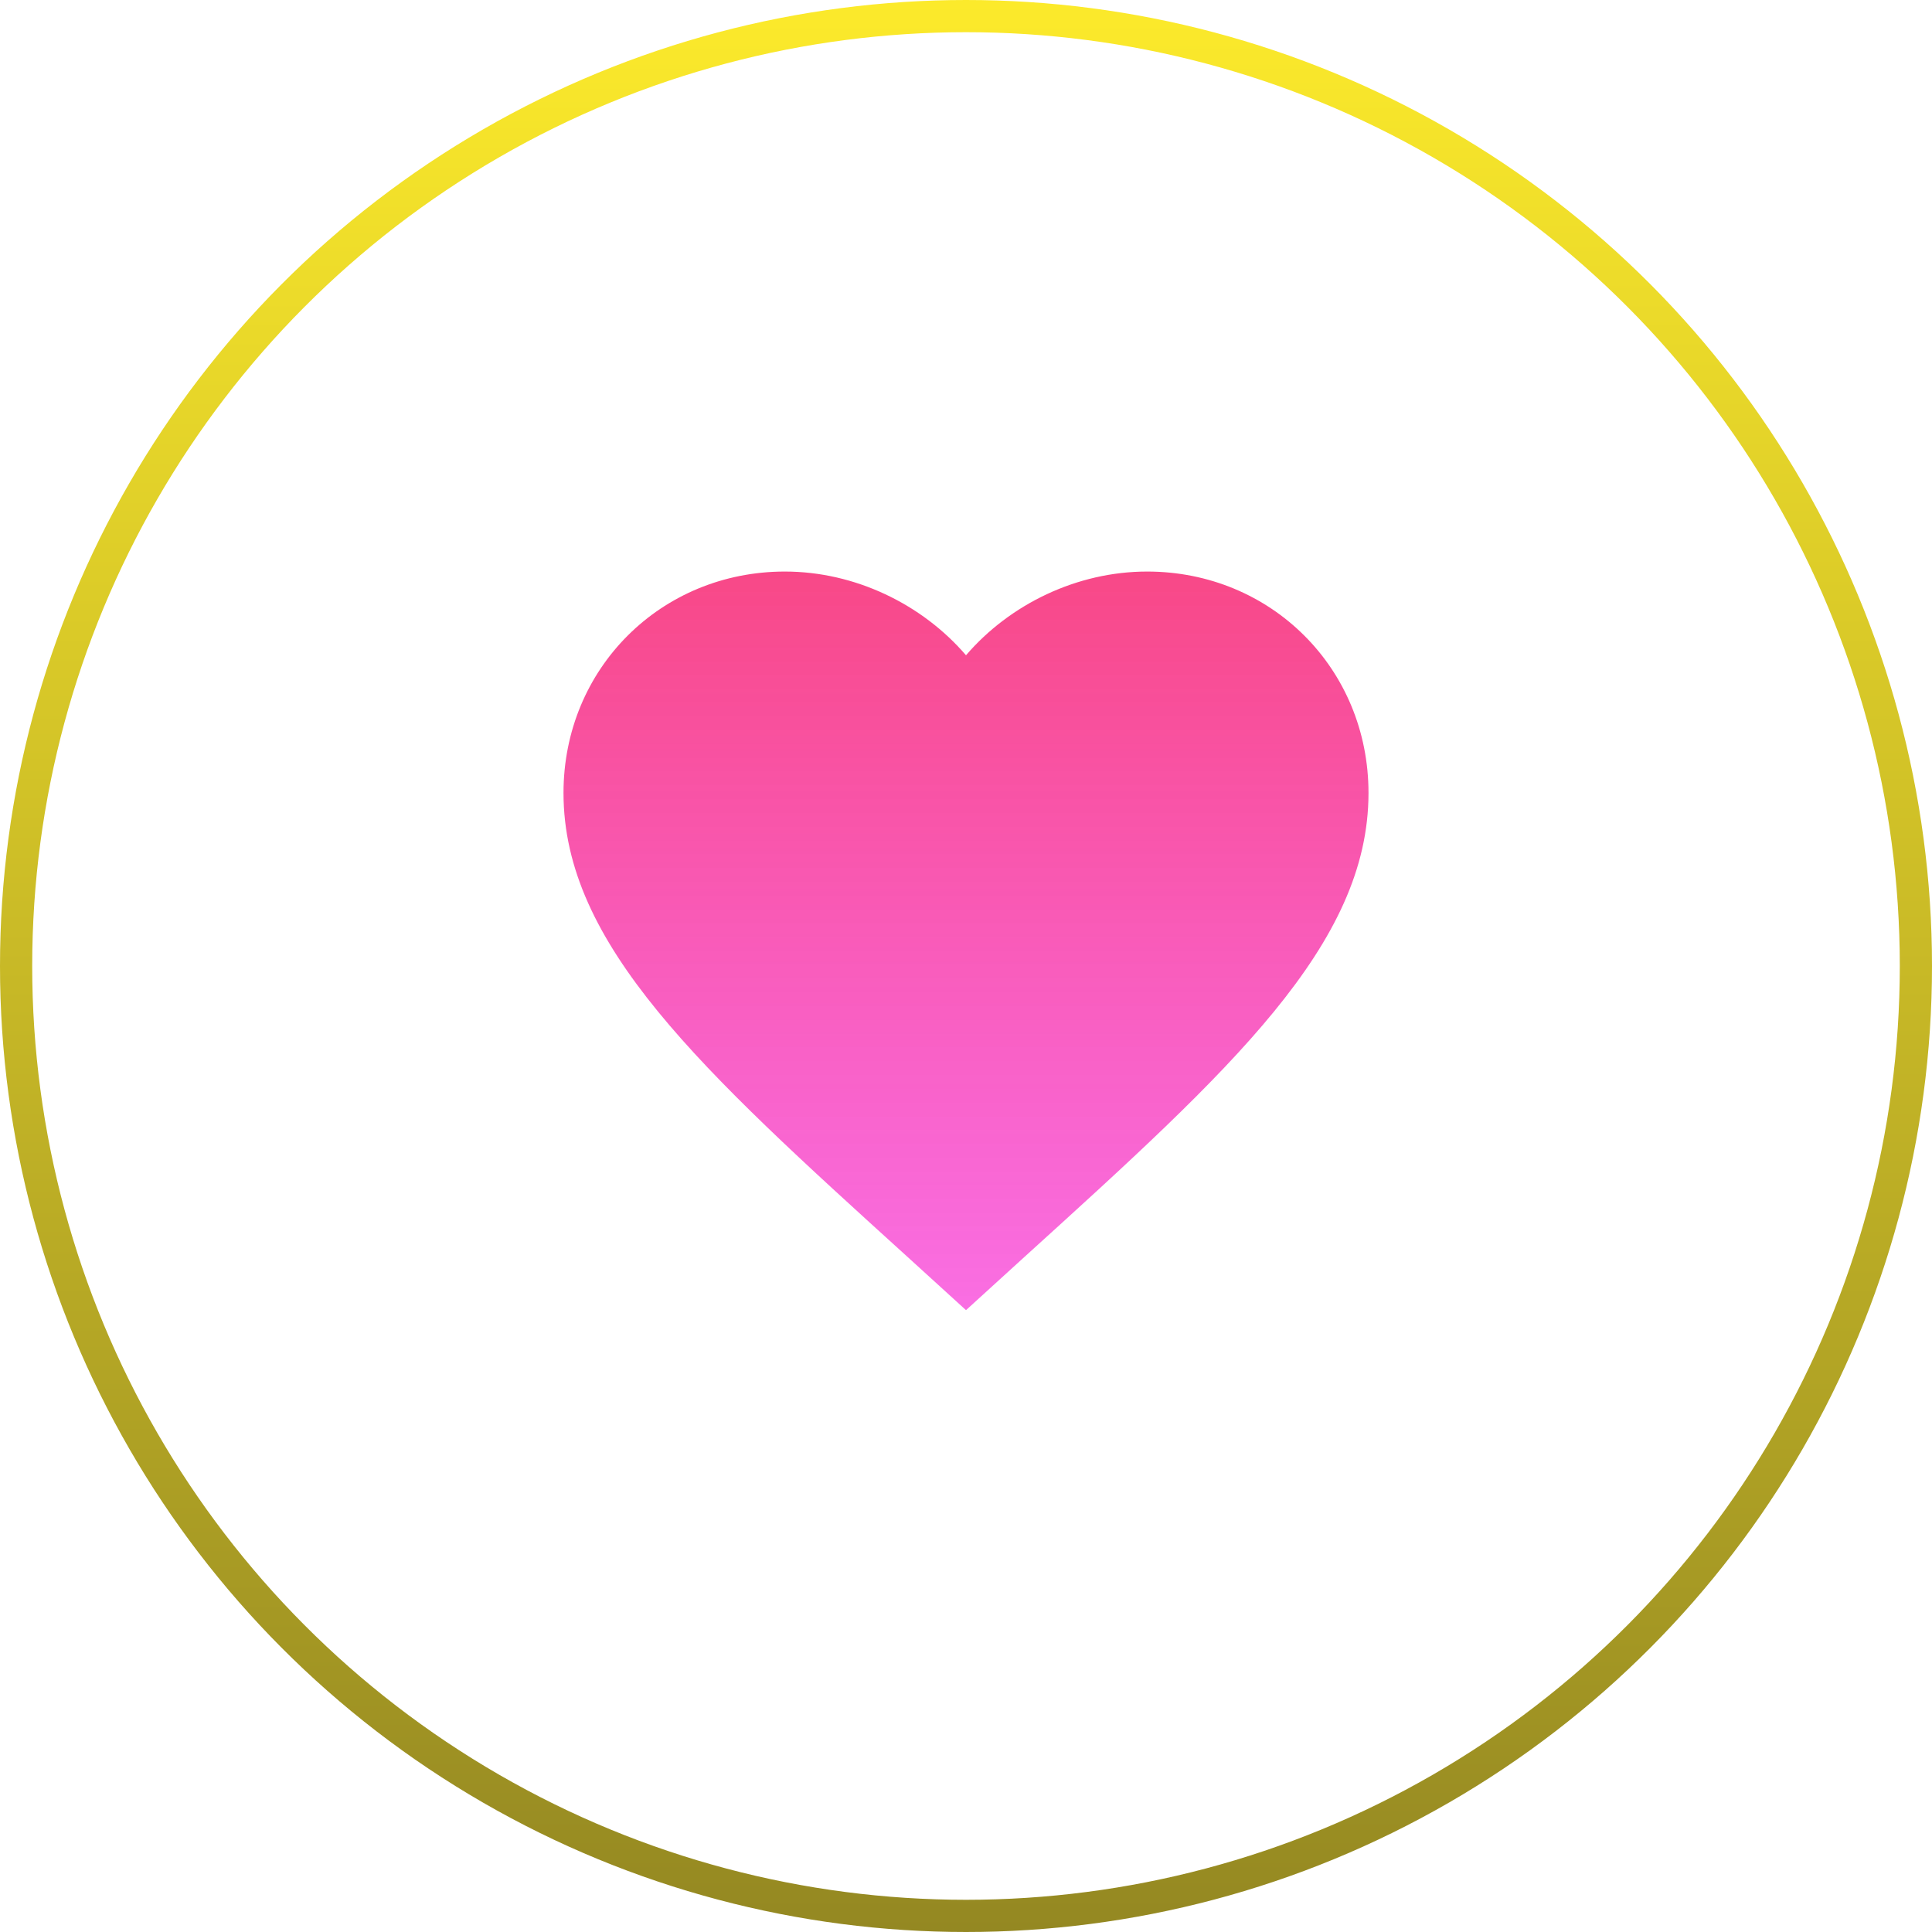 <svg width="60" height="60" viewBox="0 0 60 60" fill="none" xmlns="http://www.w3.org/2000/svg">
<path d="M30 40.688L28.188 39.038C21.75 33.2 17.5 29.337 17.5 24.625C17.5 20.762 20.525 17.75 24.375 17.75C26.55 17.75 28.637 18.762 30 20.35C31.363 18.762 33.45 17.75 35.625 17.75C39.475 17.75 42.5 20.762 42.5 24.625C42.5 29.337 38.25 33.2 31.812 39.038L30 40.688Z" fill="url(#paint0_linear_544_1165)"/>
<circle cx="30" cy="30" r="29.5" stroke="url(#paint1_linear_544_1165)"/>
<defs>
<linearGradient id="paint0_linear_544_1165" x1="30" y1="17.75" x2="30" y2="40.688" gradientUnits="userSpaceOnUse">
<stop stop-color="#F84887"/>
<stop offset="1" stop-color="#F848DB" stop-opacity="0.79"/>
</linearGradient>
<linearGradient id="paint1_linear_544_1165" x1="30" y1="0" x2="30" y2="60" gradientUnits="userSpaceOnUse">
<stop stop-color="#FCEA2B"/>
<stop offset="1" stop-color="#948822"/>
</linearGradient>
</defs>
</svg>
